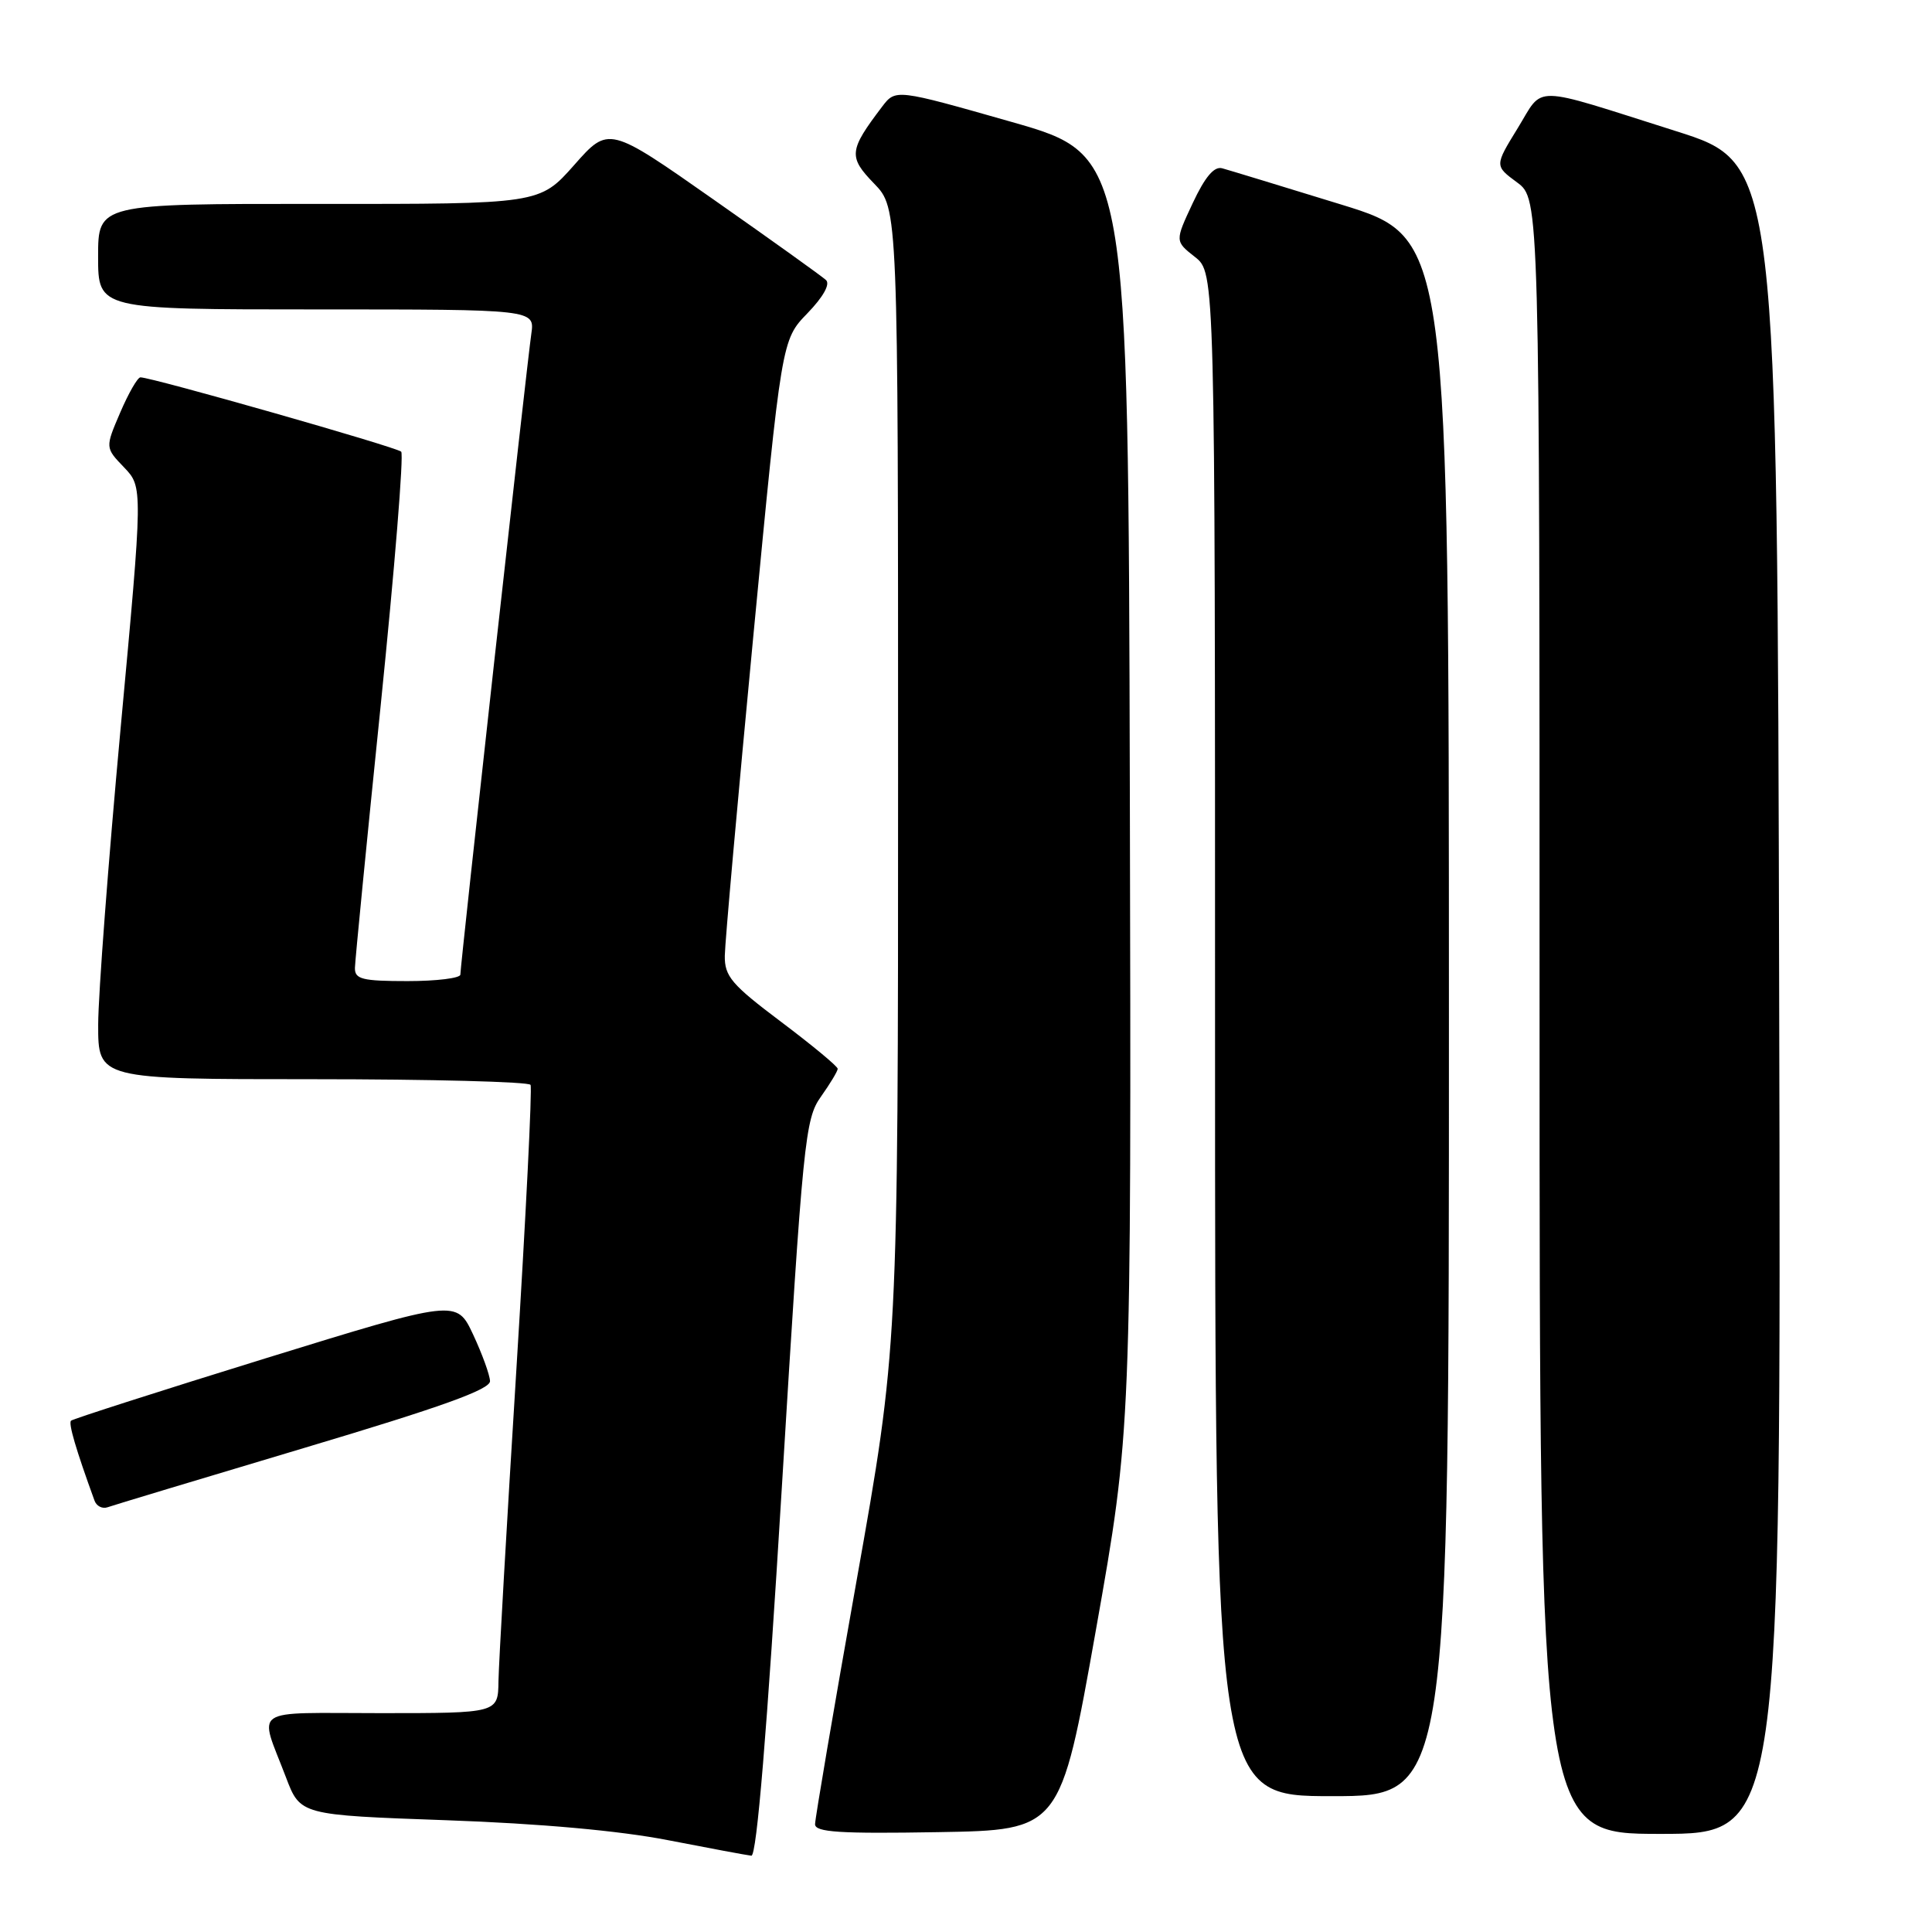 <?xml version="1.0" encoding="UTF-8" standalone="no"?>
<!DOCTYPE svg PUBLIC "-//W3C//DTD SVG 1.1//EN" "http://www.w3.org/Graphics/SVG/1.1/DTD/svg11.dtd" >
<svg xmlns="http://www.w3.org/2000/svg" xmlns:xlink="http://www.w3.org/1999/xlink" version="1.1" viewBox="0 0 256 256">
 <g >
 <path fill="currentColor"
d=" M 103.59 197.21 C 106.41 150.90 106.67 148.27 108.78 145.31 C 110.00 143.59 111.00 141.93 111.00 141.62 C 111.00 141.30 107.63 138.51 103.50 135.40 C 96.93 130.46 96.00 129.37 96.04 126.63 C 96.06 124.91 97.76 105.85 99.82 84.27 C 103.57 45.04 103.57 45.04 106.98 41.52 C 109.08 39.35 110.03 37.65 109.45 37.11 C 108.93 36.62 102.23 31.82 94.58 26.46 C 80.65 16.69 80.65 16.69 76.08 21.87 C 71.50 27.04 71.50 27.04 42.25 27.02 C 13.00 27.00 13.00 27.00 13.00 34.00 C 13.00 41.00 13.00 41.00 41.94 41.00 C 70.87 41.00 70.87 41.00 70.40 44.25 C 69.83 48.13 61.00 127.89 61.00 129.14 C 61.00 129.61 57.85 130.00 54.00 130.00 C 47.99 130.00 47.00 129.75 47.03 128.25 C 47.05 127.29 48.58 111.65 50.44 93.50 C 52.29 75.35 53.52 60.21 53.16 59.85 C 52.55 59.24 20.12 50.00 18.61 50.00 C 18.23 50.00 17.03 52.10 15.93 54.66 C 13.93 59.32 13.93 59.32 16.44 61.93 C 18.94 64.55 18.94 64.55 15.98 96.52 C 14.36 114.11 13.02 131.76 13.01 135.75 C 13.00 143.00 13.00 143.00 41.44 143.00 C 57.08 143.00 70.07 143.34 70.30 143.75 C 70.53 144.16 69.68 161.15 68.42 181.50 C 67.15 201.85 66.09 220.41 66.05 222.75 C 66.00 227.00 66.00 227.00 50.43 227.00 C 32.91 227.00 34.30 226.06 37.89 235.50 C 39.79 240.50 39.79 240.50 59.15 241.19 C 71.58 241.63 82.08 242.58 88.50 243.83 C 94.00 244.90 98.98 245.83 99.56 245.89 C 100.27 245.96 101.63 229.44 103.59 197.21 Z  M 145.21 216.00 C 149.91 189.50 149.91 189.50 149.71 105.03 C 149.50 20.57 149.50 20.57 134.09 16.17 C 118.68 11.78 118.68 11.78 116.88 14.14 C 112.48 19.94 112.39 20.78 115.82 24.32 C 119.00 27.60 119.00 27.60 119.00 103.06 C 119.00 178.52 119.00 178.52 113.50 209.45 C 110.47 226.47 108.00 240.99 108.00 241.72 C 108.00 242.78 111.27 242.99 124.25 242.77 C 140.50 242.50 140.50 242.50 145.21 216.00 Z  M 235.75 132.31 C 235.50 21.62 235.50 21.62 222.06 17.37 C 202.56 11.20 204.64 11.24 201.10 16.99 C 198.04 21.97 198.04 21.97 201.02 24.17 C 204.00 26.38 204.00 26.38 204.00 134.69 C 204.00 243.00 204.00 243.00 220.00 243.00 C 236.01 243.00 236.01 243.00 235.75 132.31 Z  M 191.99 134.75 C 191.98 31.50 191.98 31.50 177.74 27.11 C 169.91 24.70 162.80 22.53 161.95 22.30 C 160.88 22.00 159.67 23.44 158.04 26.92 C 155.68 31.96 155.68 31.96 158.34 34.05 C 161.00 36.15 161.00 36.15 161.00 137.07 C 161.00 238.00 161.00 238.00 176.50 238.00 C 192.00 238.00 192.00 238.00 191.99 134.75 Z  M 40.24 191.88 C 58.47 186.44 64.97 184.11 64.93 183.00 C 64.90 182.18 63.89 179.40 62.69 176.83 C 60.50 172.17 60.50 172.17 35.17 179.99 C 21.24 184.30 9.65 188.02 9.41 188.25 C 9.05 188.62 10.05 192.04 12.52 198.83 C 12.78 199.57 13.56 199.96 14.25 199.72 C 14.94 199.47 26.63 195.95 40.24 191.88 Z "/>
</g>
</svg>
